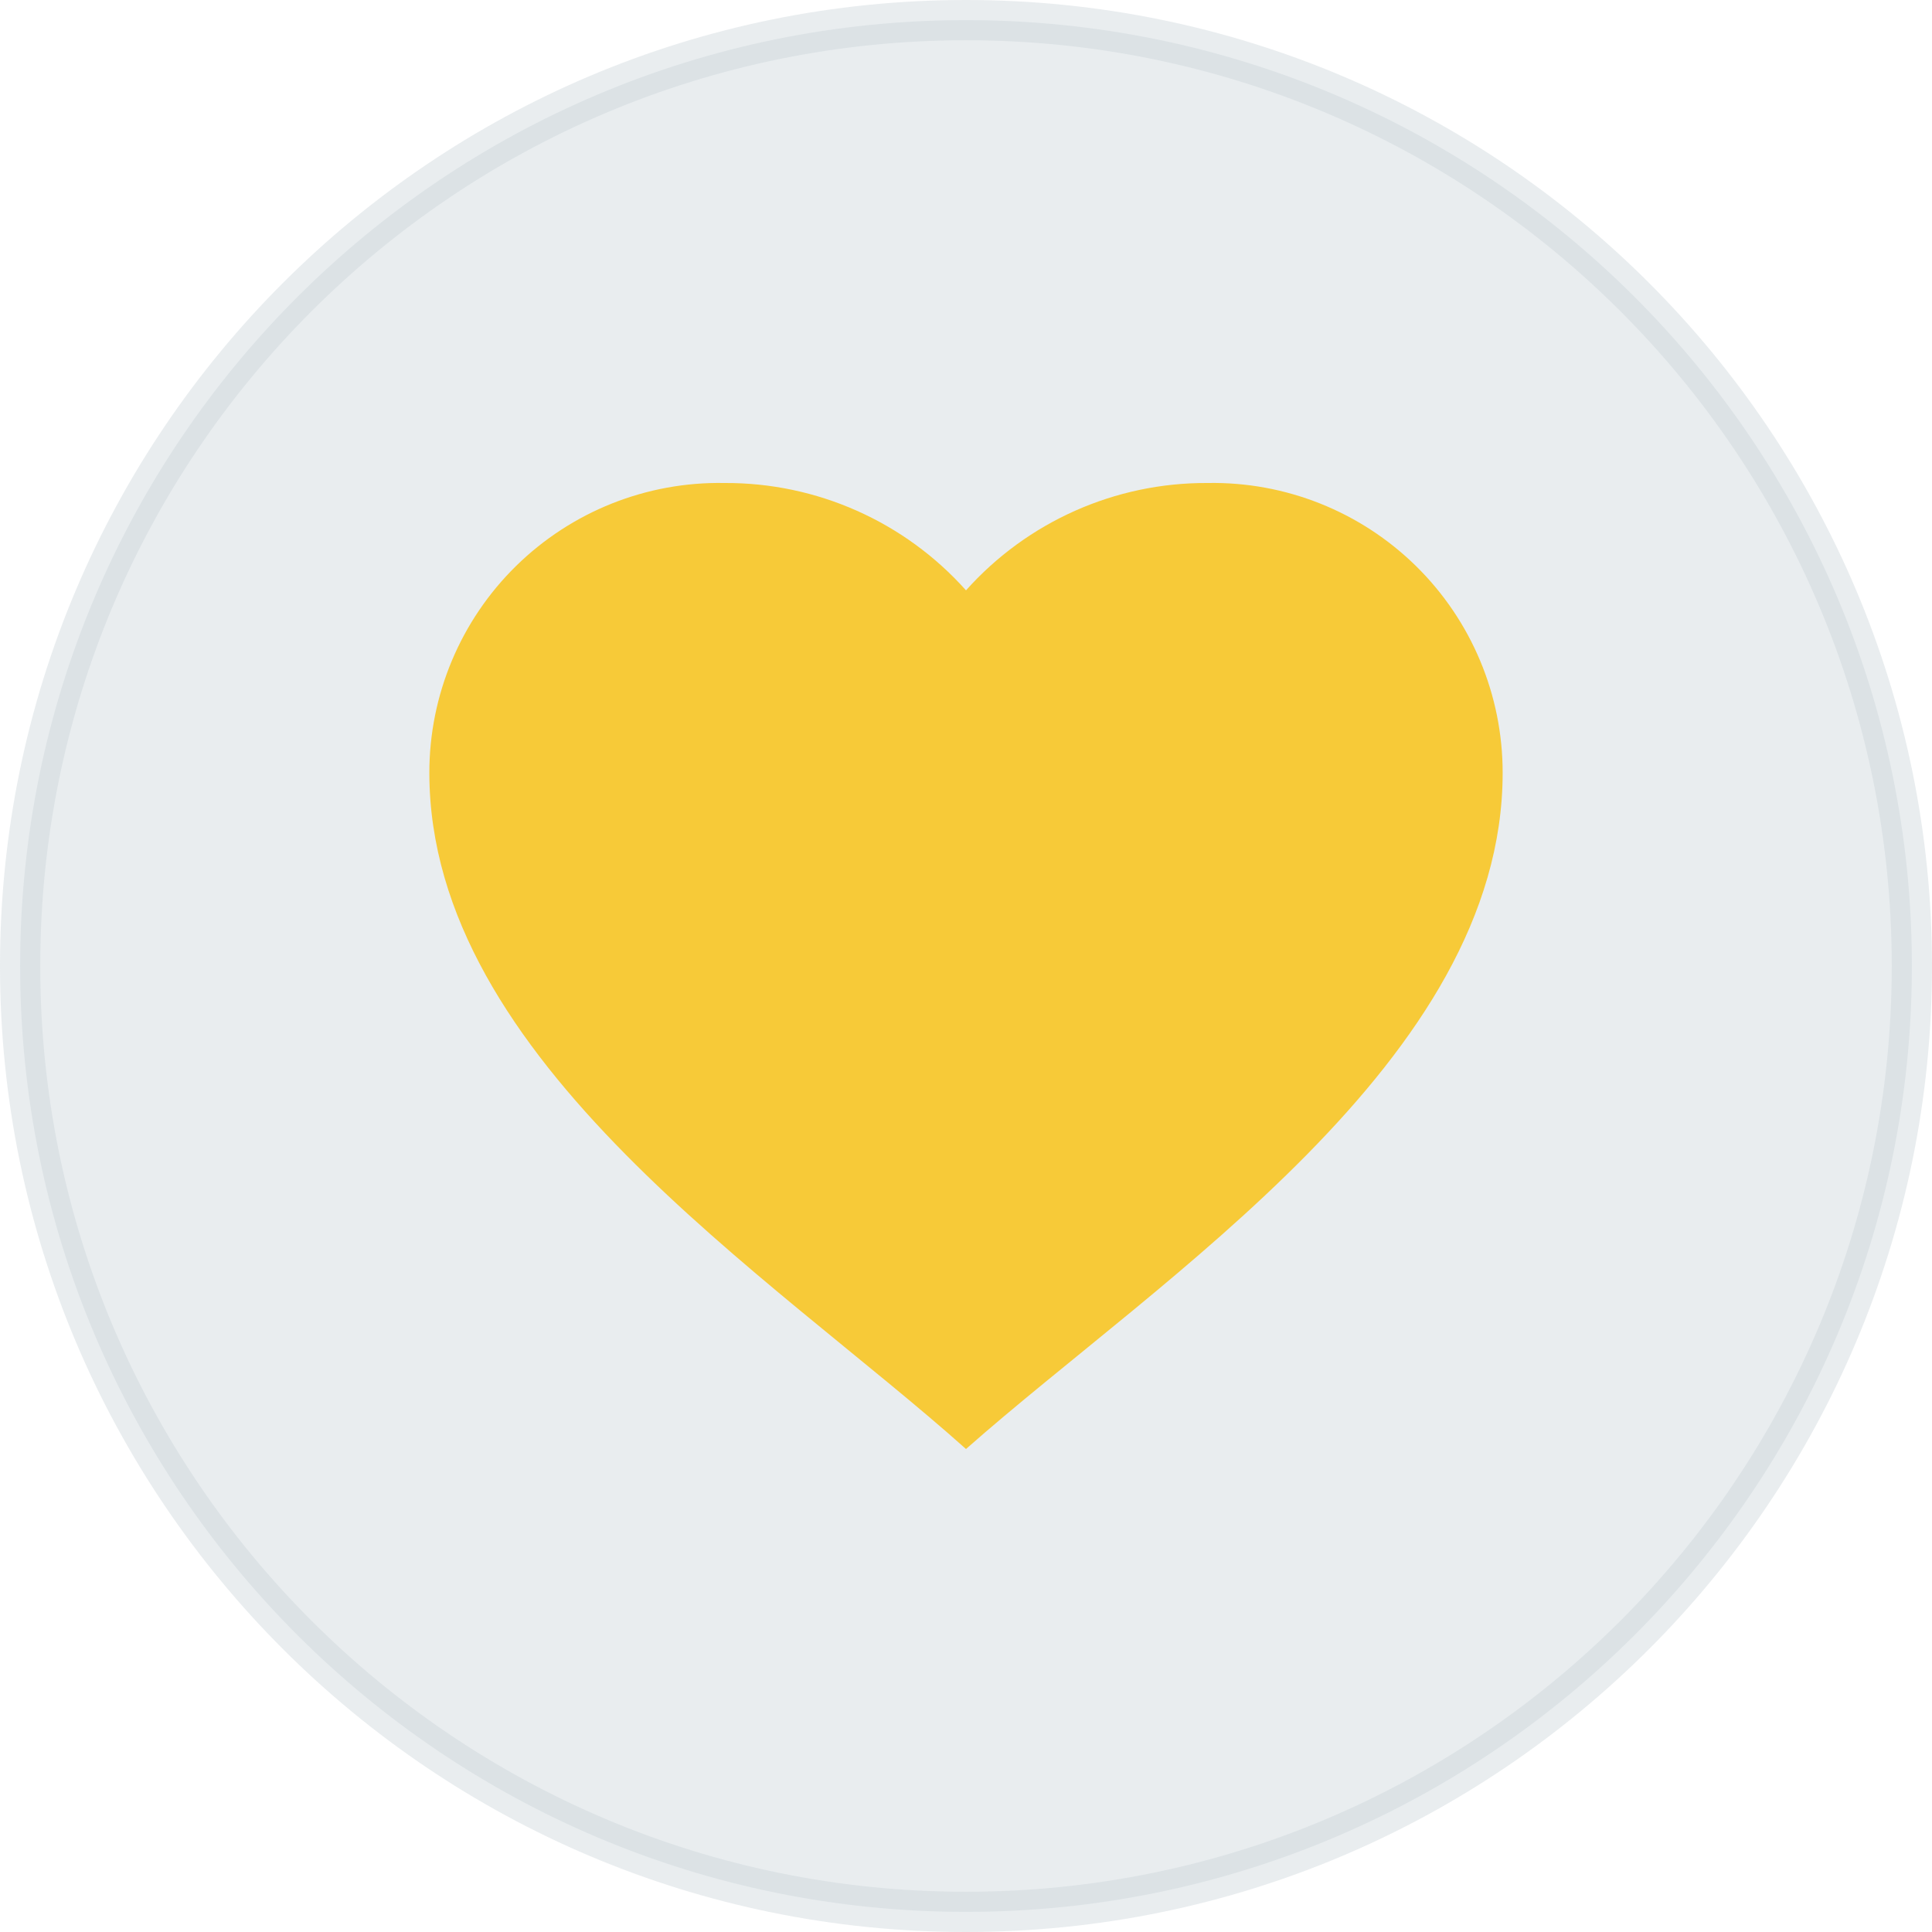 <svg width="40" height="40" viewBox="0 0 48 48" fill="none" xmlns="http://www.w3.org/2000/svg">
<path opacity="0.4" d="M47.5 24C47.5 30.489 44.87 36.364 40.617 40.617C36.364 44.87 30.489 47.5 24 47.5C17.511 47.5 11.636 44.87 7.383 40.617C3.13 36.364 0.5 30.489 0.5 24C0.5 17.511 3.13 11.636 7.383 7.383C11.636 3.13 17.511 0.5 24 0.5C30.489 0.5 36.364 3.13 40.617 7.383C44.87 11.636 47.5 17.511 47.5 24Z" fill="#C8D3D7" stroke="#C8D3D7"/>
<path d="M10.667 19.2C10.666 17.267 11.443 15.415 12.822 14.061C14.202 12.707 16.067 11.964 18 12C20.29 11.988 22.475 12.959 24 14.667C25.525 12.959 27.71 11.988 30 12C31.933 11.964 33.798 12.707 35.178 14.061C36.557 15.415 37.334 17.267 37.333 19.2C37.333 26.341 28.828 31.733 24 36C19.183 31.697 10.667 26.347 10.667 19.2Z" fill="#F7CA38"/>
</svg>
